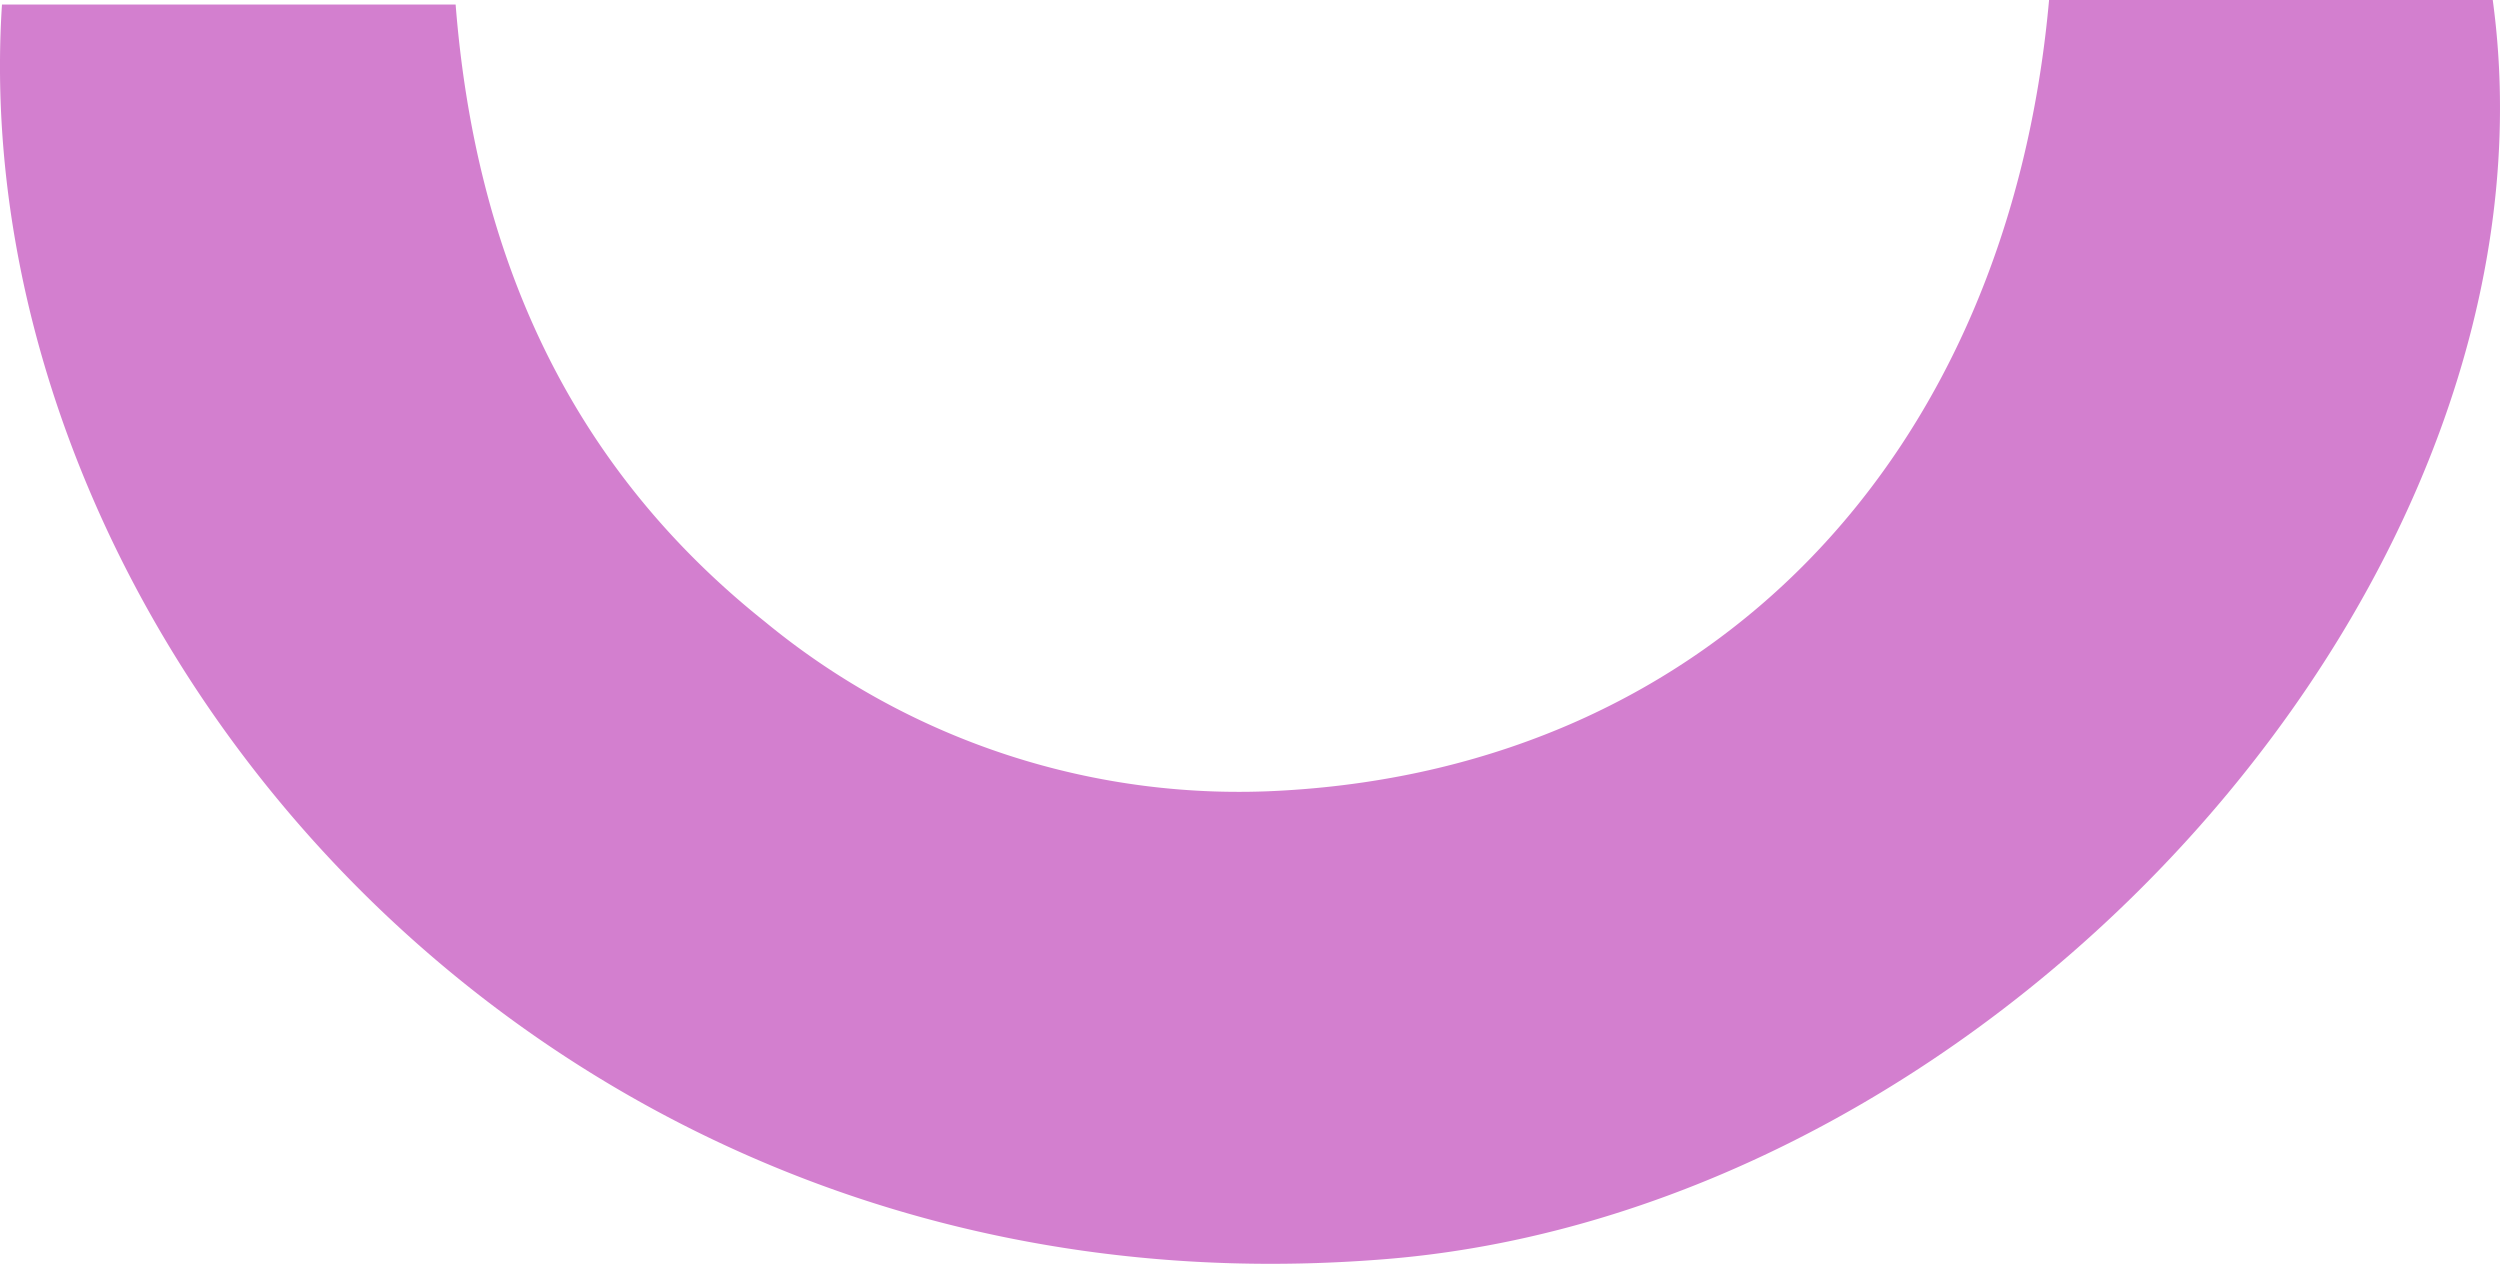 <svg xmlns="http://www.w3.org/2000/svg" width="101.008" height="51.062" viewBox="0 0 101.008 51.062">
  <path id="Path_216" data-name="Path 216" d="M152.645,33.542h17.926c3.17,23.269-19.9,48.845-44.705,50.87-34.234,2.8-57.559-25.548-55.93-50.687H88.265c.781,9.928,4.458,18.534,12.495,24.935a30.1,30.1,0,0,0,20.988,6.819C138.98,64.469,150.985,52.037,152.645,33.542Z" transform="translate(-69.856 -33.542)" fill="#d37fcf"/>
</svg>
